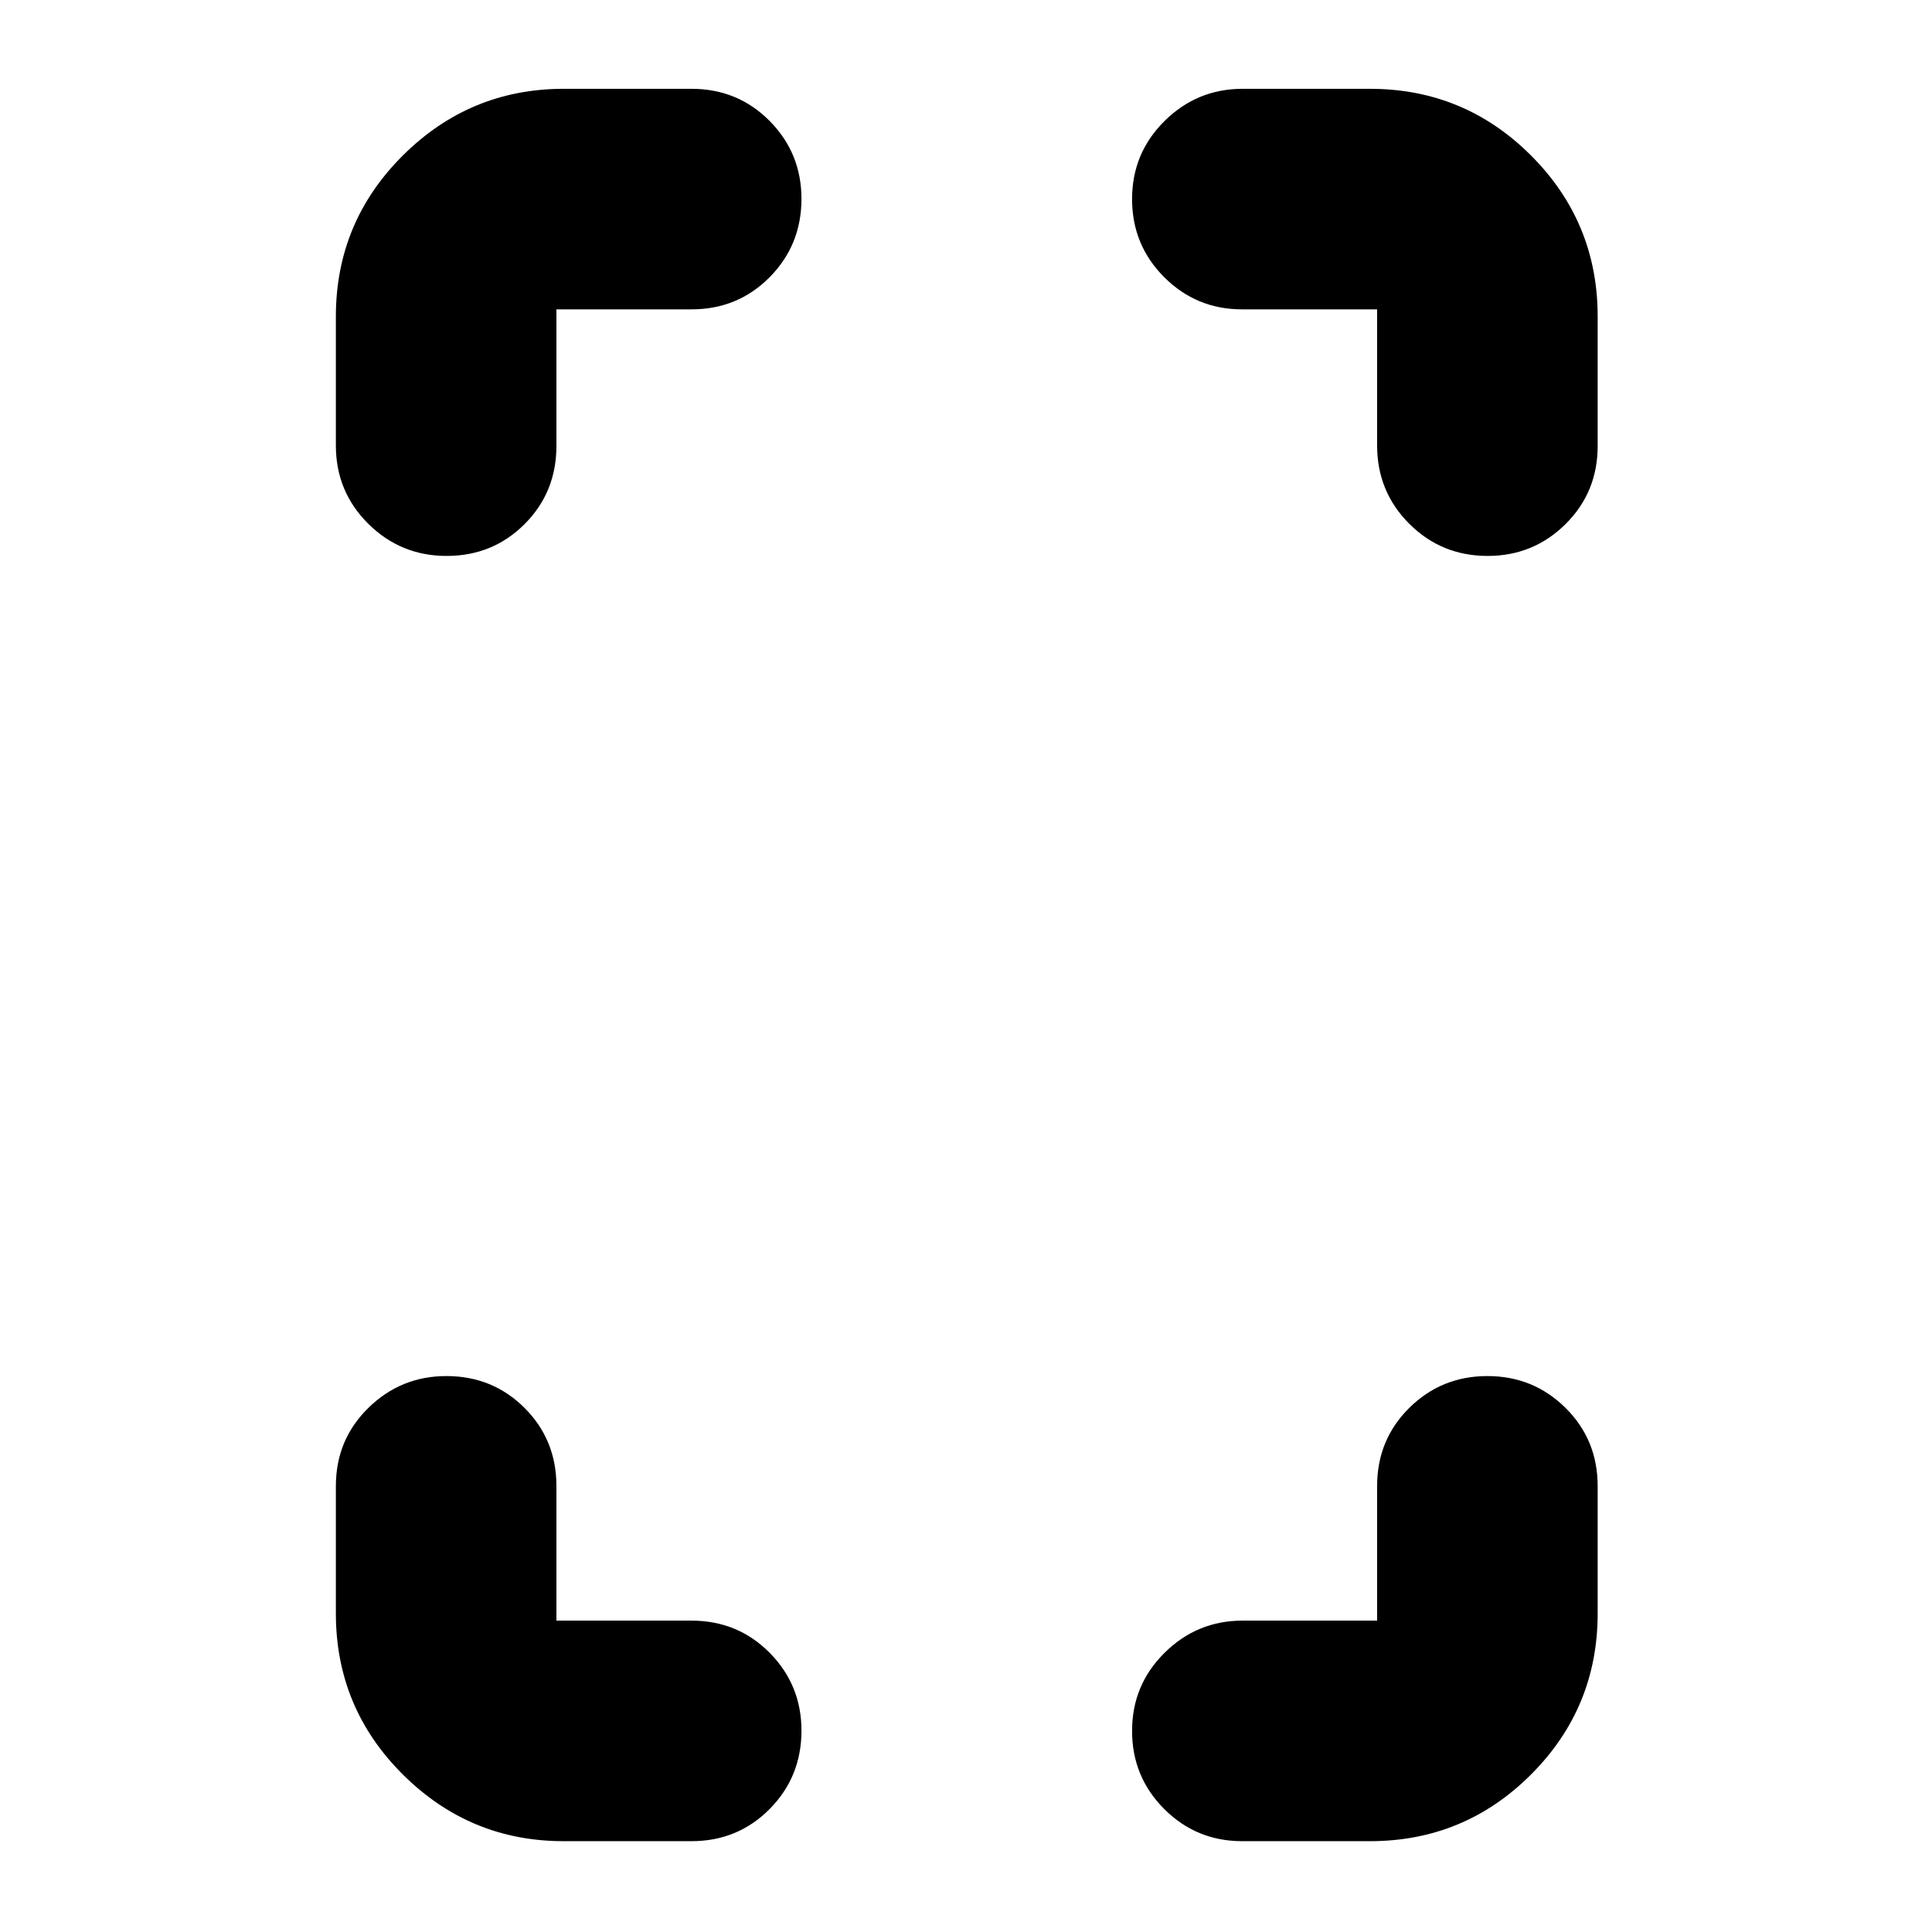 <svg xmlns="http://www.w3.org/2000/svg" height="24" viewBox="0 -960 960 960" width="24"><path d="M221.92-683.76q-22.83 0-38.93-15.98t-16.1-38.93v-64.03q0-46.92 33.29-80.05 33.29-33.12 79.89-33.12h63.5q23.04 0 38.86 15.98 15.81 15.98 15.81 38.69 0 22.96-15.81 38.94-15.82 15.98-38.86 15.98h-67.09v67.85q0 23.04-15.82 38.86-15.81 15.81-38.74 15.81Zm58.15 638.63q-46.6 0-79.89-33.12-33.29-33.13-33.29-80.05v-63.27q0-23.04 16.15-38.86 16.14-15.81 38.76-15.81 22.96 0 38.82 15.81 15.86 15.82 15.86 38.86v66.85h67.09q23.04 0 38.86 15.98 15.81 15.99 15.81 38.7 0 22.95-15.81 38.93-15.82 15.98-38.86 15.98h-63.5ZM739.2-683.76q-22.96 0-38.94-15.98-15.98-15.98-15.98-38.93v-67.61H617.2q-22.72 0-38.7-15.98-15.98-15.98-15.98-38.82 0-22.83 16.15-38.81 16.14-15.98 38.76-15.98h63.27q46.92 0 80.05 33.12 33.12 33.13 33.12 80.05v64.27q0 23.04-15.98 38.86-15.98 15.81-38.69 15.81Zm-122 638.63q-22.72 0-38.7-15.98-15.98-15.98-15.98-38.81 0-22.84 16.15-38.82 16.14-15.98 38.76-15.98h66.85v-66.85q0-23.04 15.98-38.86 15.98-15.81 38.82-15.81 22.83 0 38.81 15.81 15.98 15.82 15.98 38.86v63.27q0 46.92-33.12 80.05-33.13 33.12-80.05 33.12h-63.5Z"/></svg>